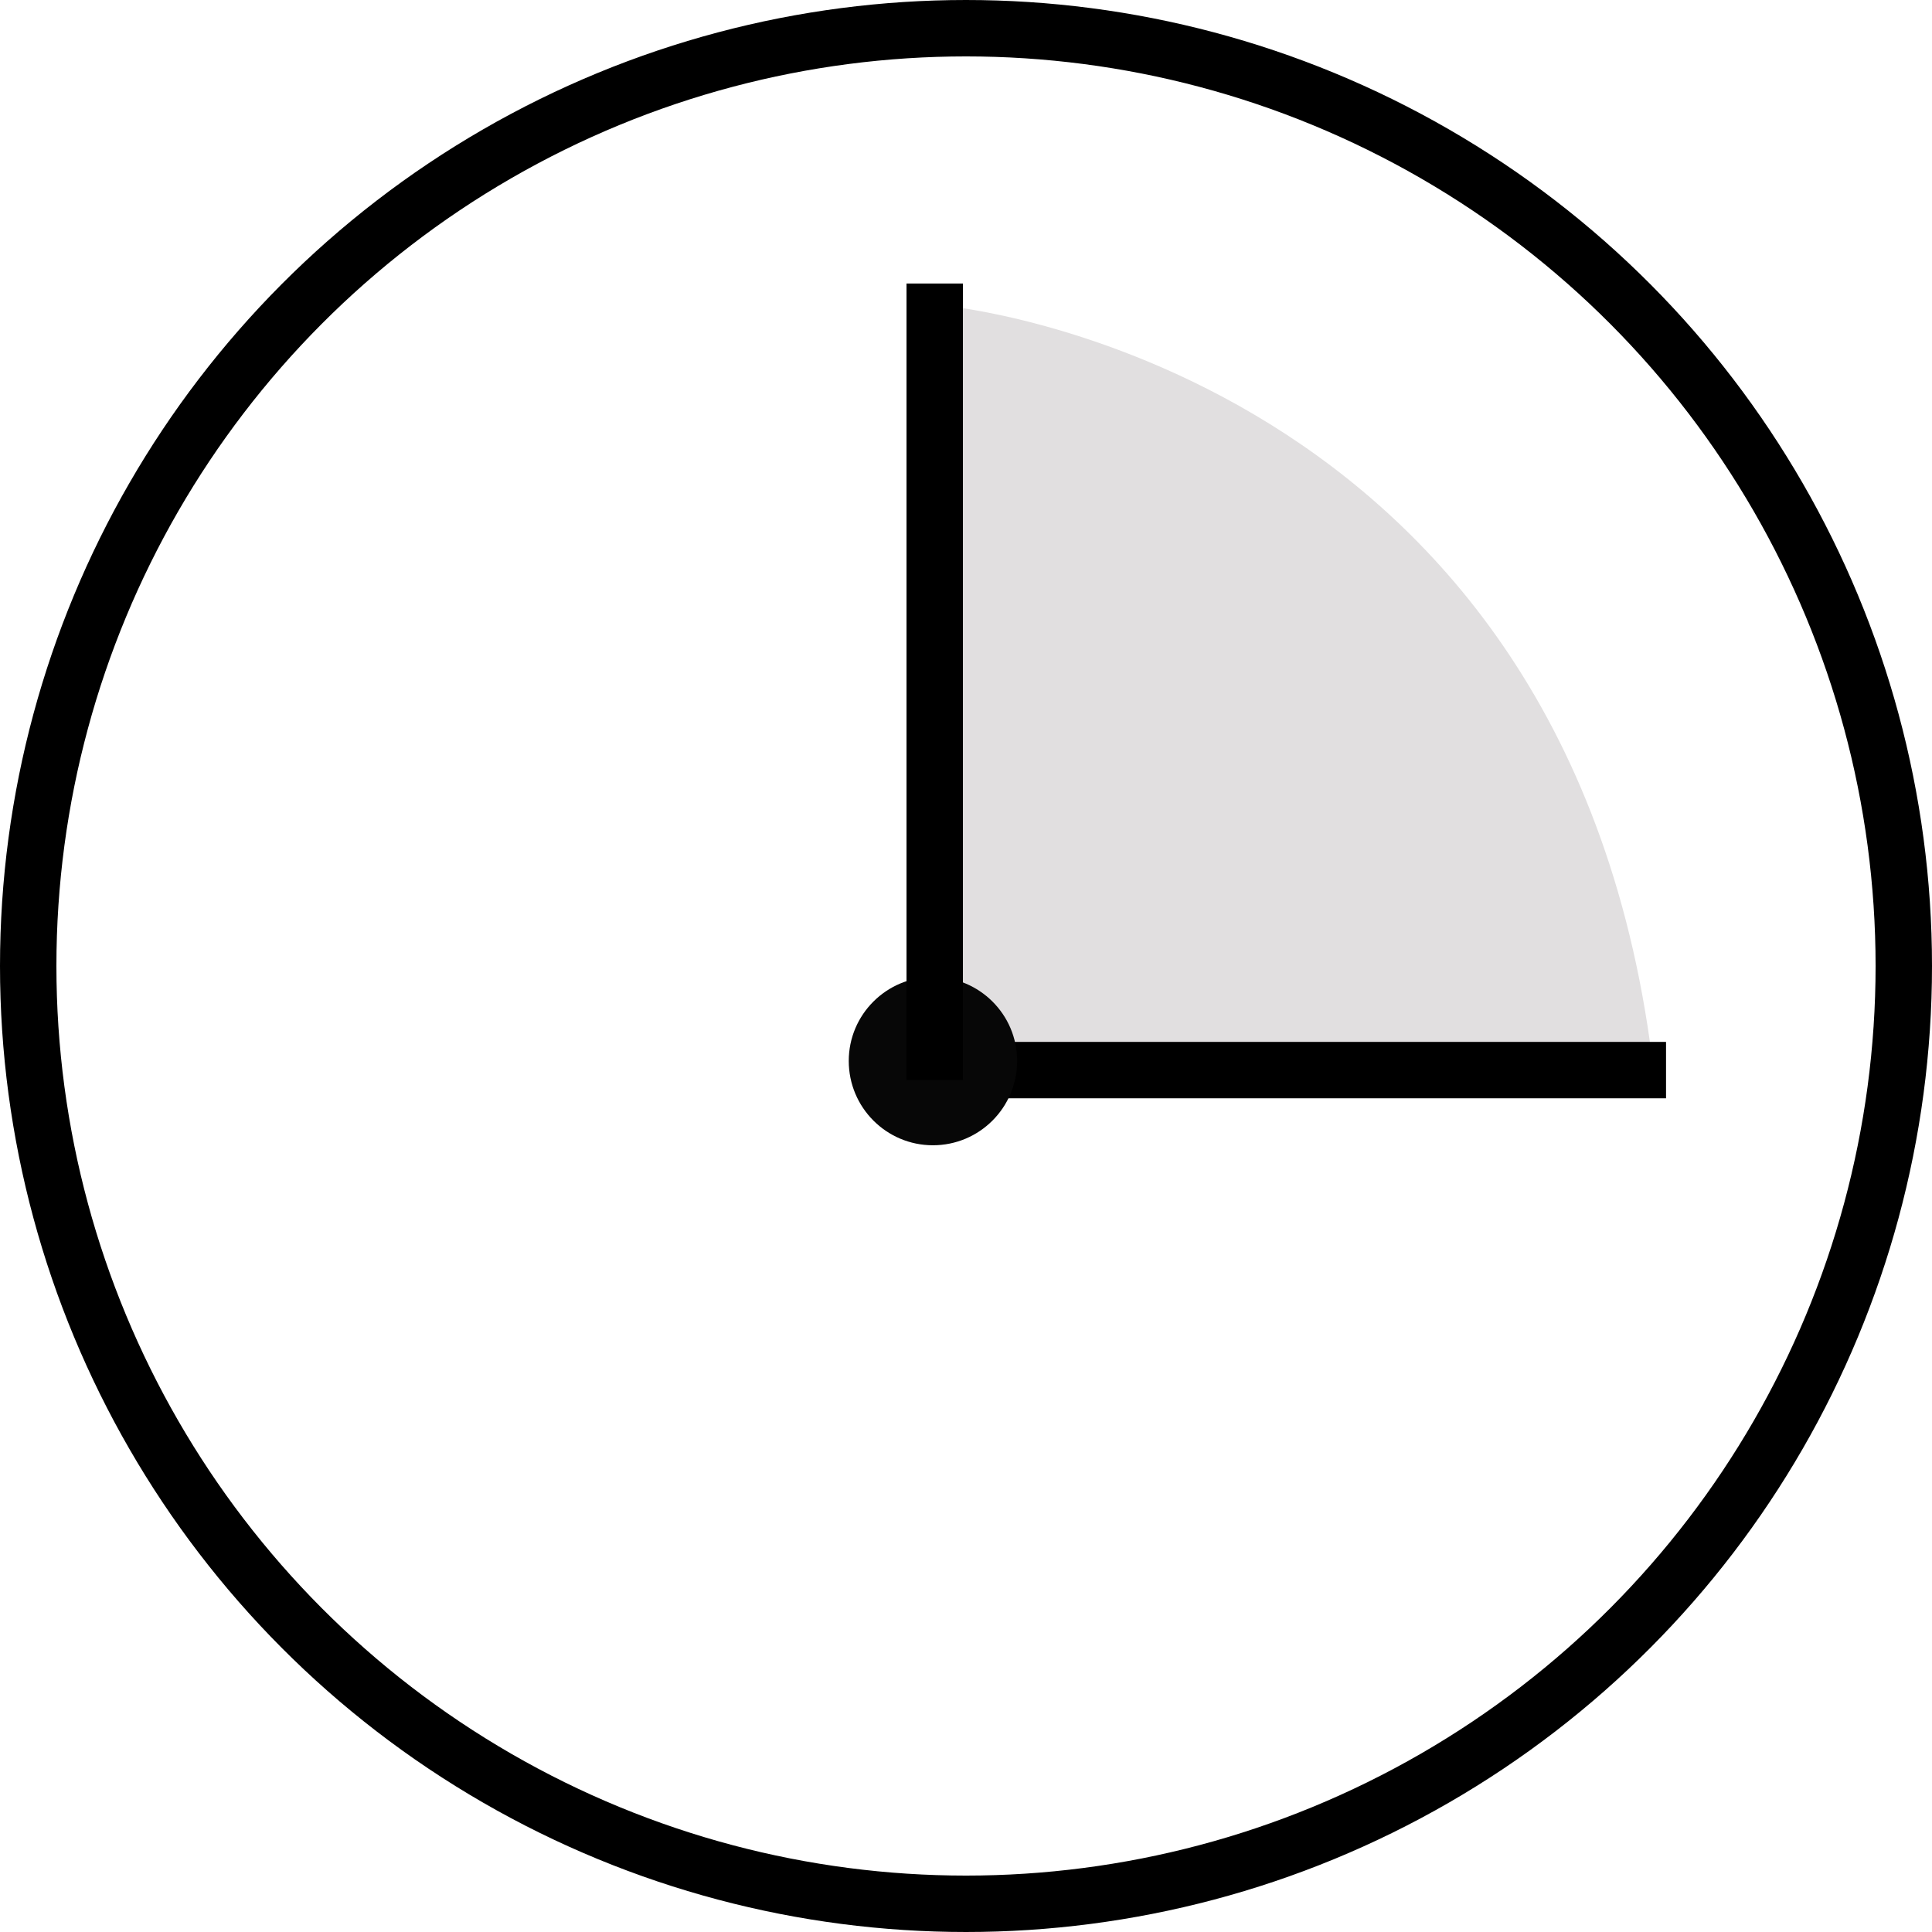 <?xml version="1.0" encoding="utf-8"?>
<!-- Generator: Adobe Illustrator 12.0.0, SVG Export Plug-In . SVG Version: 6.00 Build 51448)  -->
<!DOCTYPE svg PUBLIC "-//W3C//DTD SVG 1.1//EN" "http://www.w3.org/Graphics/SVG/1.1/DTD/svg11.dtd">
<svg  version="1.1" id="Ebene_1" xmlns="http://www.w3.org/2000/svg" xmlns:xlink="http://www.w3.org/1999/xlink" width="68.5" height="68.5" viewBox="0 0 68.5 68.5"
	 overflow="visible" enable-background="new 0 0 68.5 68.5" xml:space="preserve">
<path fill="#E1DFE0" d="M33.558,38.486V10.85c0,0,22.241,2.08,25.093,27.291H32.39"/>
<line fill="none" stroke="#000000" stroke-width="2" x1="31.764" y1="37.941" x2="59.07" y2="37.941"/>
<circle fill="none" stroke="#000000" stroke-width="2" cx="34.25" cy="34.25" r="33.25"/>
<path fill="#070707" d="M36.063,37.616c0,1.654-1.337,2.99-2.987,2.99c-1.644,0-2.983-1.336-2.983-2.99
	c0-1.647,1.34-2.978,2.983-2.978C34.726,34.639,36.063,35.969,36.063,37.616z"/>
<line fill="none" stroke="#000000" stroke-width="2" x1="33.141" y1="10.052" x2="33.141" y2="38.294"/>
</svg>
